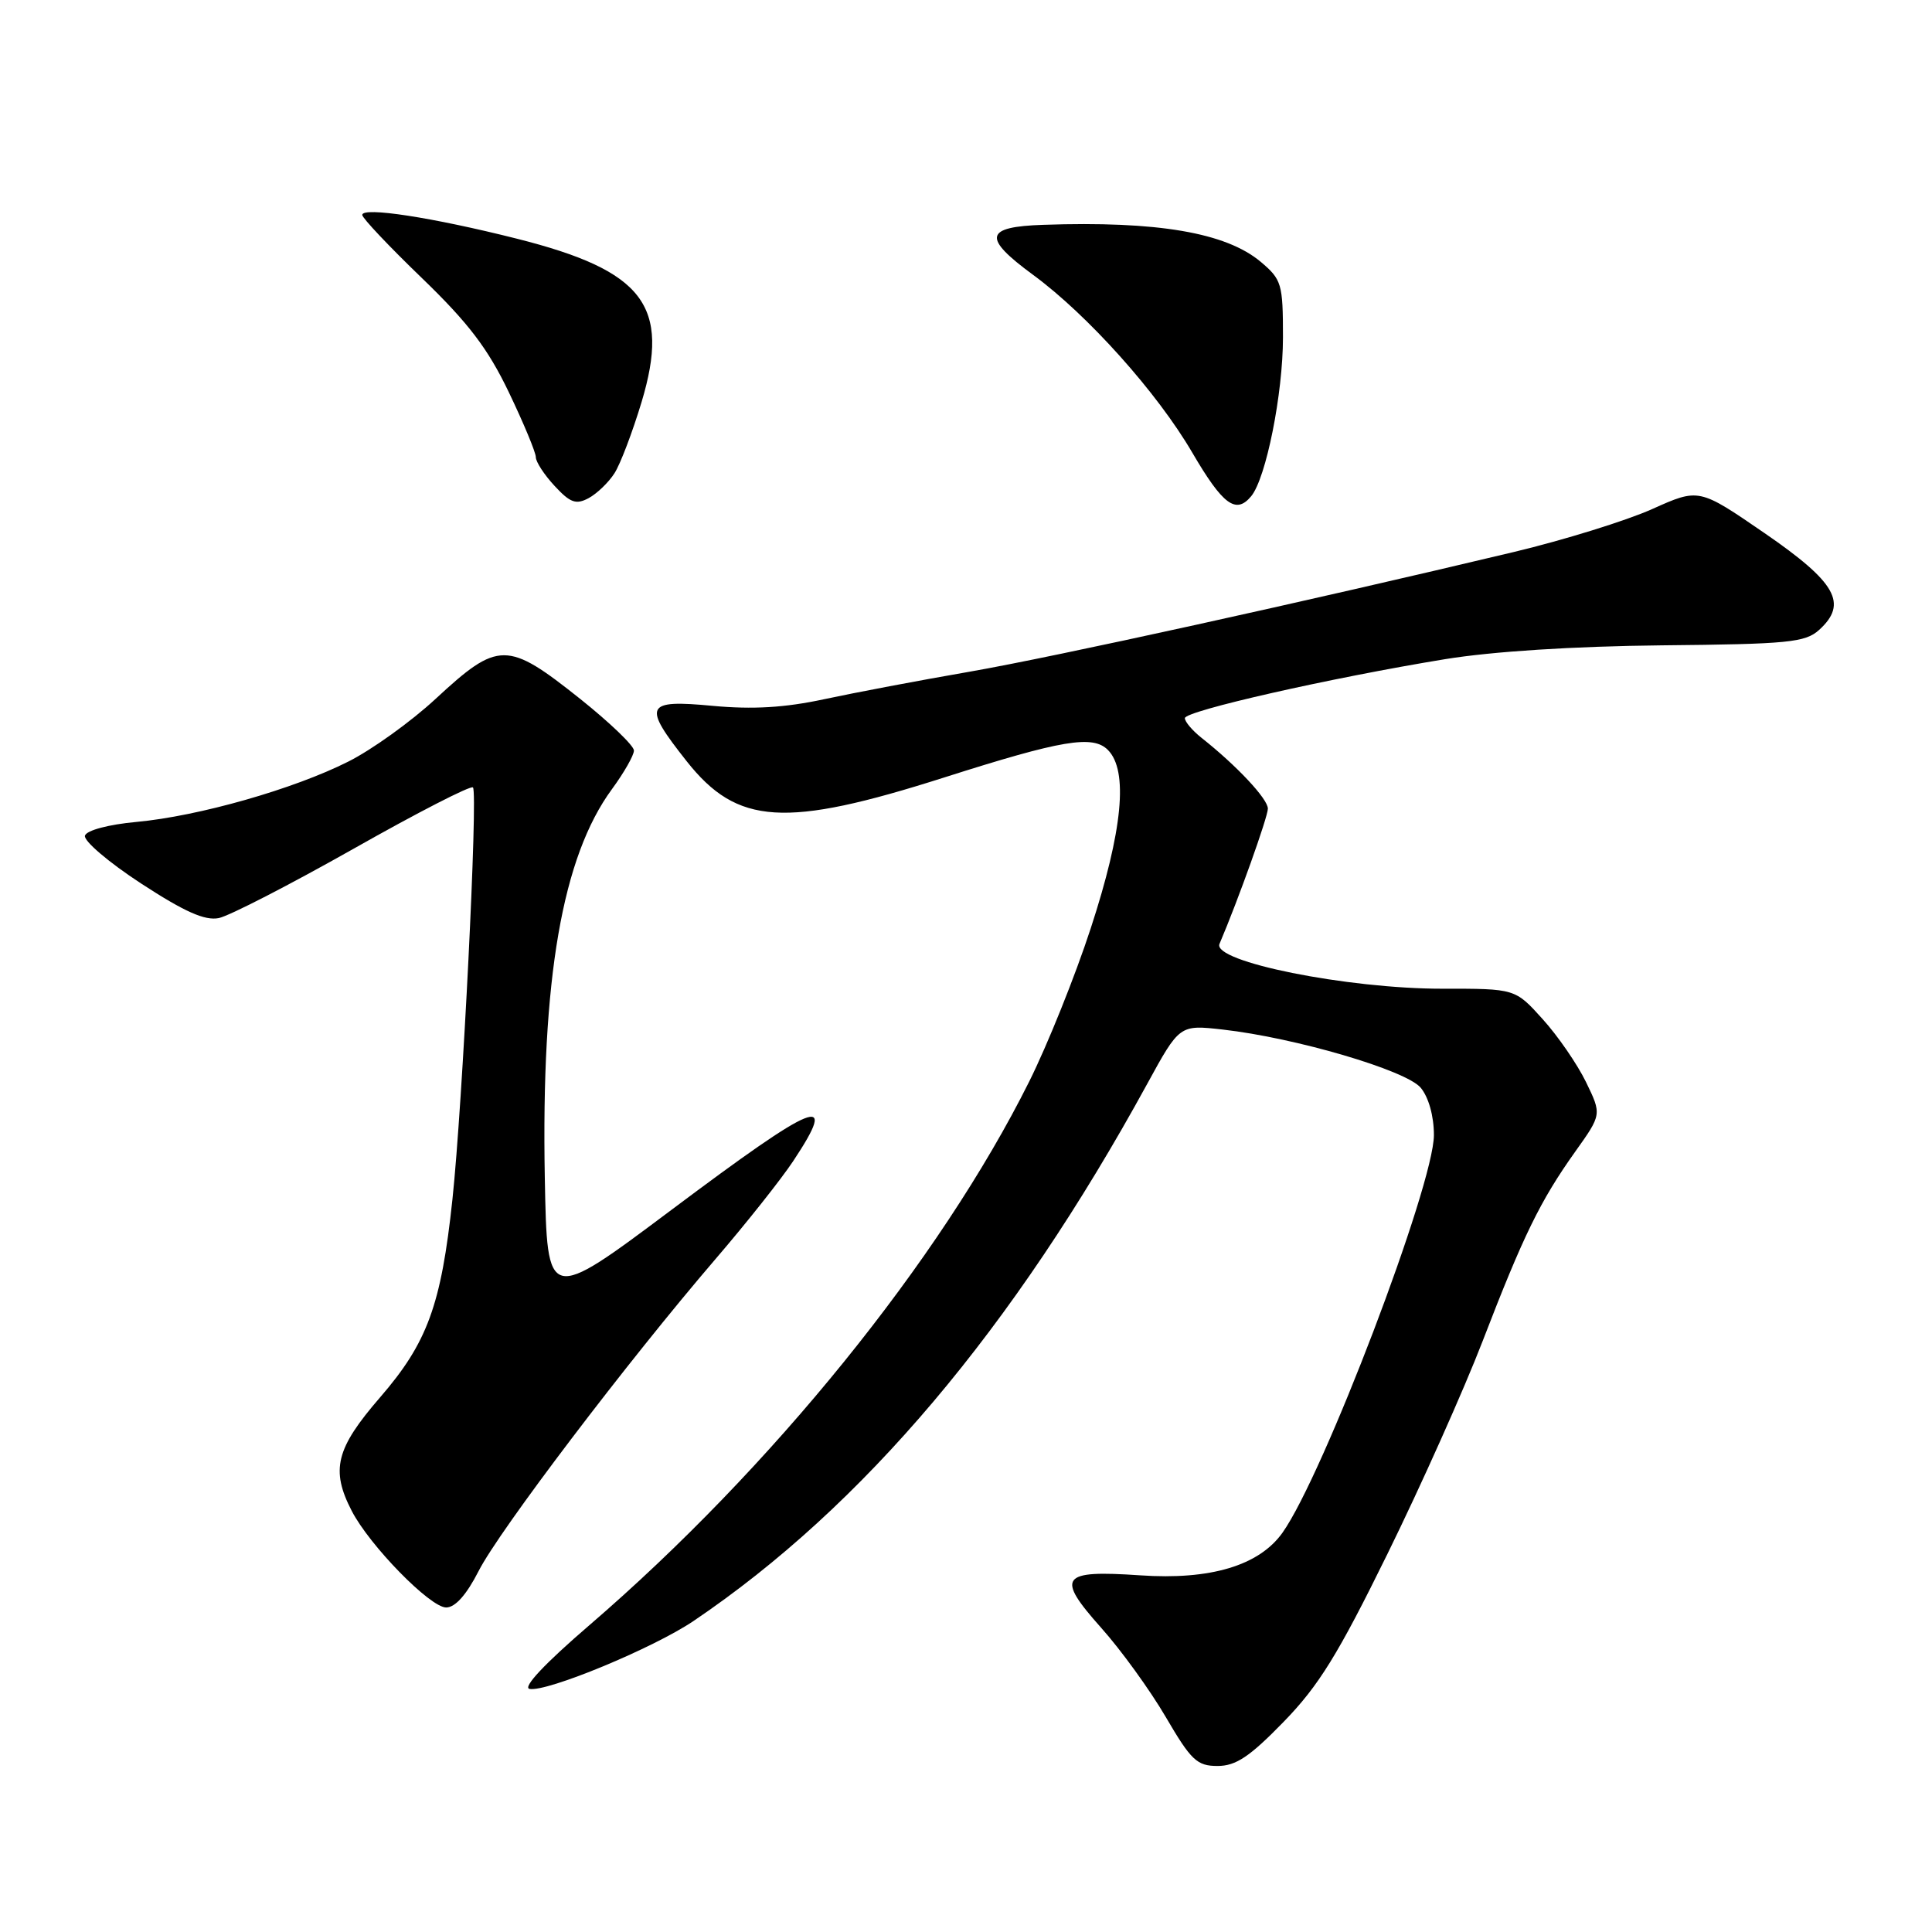 <?xml version="1.0" encoding="UTF-8" standalone="no"?>
<!DOCTYPE svg PUBLIC "-//W3C//DTD SVG 1.1//EN" "http://www.w3.org/Graphics/SVG/1.1/DTD/svg11.dtd" >
<svg xmlns="http://www.w3.org/2000/svg" xmlns:xlink="http://www.w3.org/1999/xlink" version="1.1" viewBox="0 0 256 256">
 <g >
 <path fill="currentColor"
d=" M 170.10 228.14 C 174.74 223.37 177.30 219.23 183.85 205.89 C 188.28 196.88 193.95 184.20 196.45 177.72 C 201.86 163.68 204.09 159.11 208.74 152.58 C 212.24 147.67 212.24 147.67 210.15 143.37 C 209.00 141.01 206.42 137.26 204.41 135.04 C 200.77 131.00 200.77 131.00 191.13 131.01 C 178.51 131.02 160.59 127.42 161.59 125.07 C 164.09 119.20 167.99 108.27 168.00 107.15 C 168.00 105.86 163.86 101.44 159.20 97.76 C 157.99 96.80 157.00 95.63 157.00 95.16 C 157.00 94.20 176.28 89.83 191.50 87.34 C 197.75 86.32 208.52 85.63 220.24 85.51 C 236.95 85.35 239.20 85.13 241.04 83.47 C 244.90 79.97 243.32 77.18 233.81 70.64 C 225.12 64.67 225.12 64.67 218.91 67.46 C 215.49 68.99 207.25 71.55 200.60 73.14 C 173.10 79.70 139.75 87.04 128.50 89.00 C 121.90 90.14 113.21 91.79 109.20 92.65 C 103.99 93.77 99.76 94.02 94.45 93.53 C 85.44 92.68 85.10 93.42 90.99 100.87 C 97.70 109.35 103.99 109.75 125.11 103.02 C 140.71 98.05 144.79 97.36 146.80 99.37 C 149.53 102.11 148.77 110.03 144.53 123.00 C 142.47 129.32 138.79 138.47 136.37 143.32 C 124.58 166.96 102.20 194.61 78.08 215.36 C 72.16 220.45 69.20 223.61 70.17 223.79 C 72.46 224.23 86.56 218.39 91.88 214.80 C 114.34 199.63 134.25 176.06 152.00 143.64 C 156.30 135.78 156.30 135.78 162.01 136.42 C 171.66 137.51 186.32 141.82 188.25 144.13 C 189.30 145.39 190.00 147.88 190.00 150.40 C 190.00 157.01 175.34 195.50 169.93 203.10 C 166.83 207.45 160.39 209.38 151.08 208.74 C 140.53 208.02 139.86 208.90 145.90 215.68 C 148.54 218.63 152.40 223.97 154.48 227.53 C 157.83 233.26 158.61 234.00 161.33 234.00 C 163.76 234.00 165.59 232.78 170.10 228.14 Z  M 63.42 208.17 C 66.12 202.84 83.18 180.37 94.80 166.84 C 98.89 162.08 103.53 156.23 105.11 153.84 C 111.19 144.67 108.29 145.84 88.95 160.33 C 72.50 172.65 72.50 172.65 72.19 156.08 C 71.70 129.71 74.50 113.53 81.09 104.56 C 82.69 102.38 84.00 100.08 84.00 99.45 C 84.00 98.81 80.81 95.75 76.92 92.64 C 67.19 84.89 66.05 84.89 57.69 92.63 C 54.46 95.62 49.27 99.35 46.16 100.91 C 38.93 104.56 26.31 108.15 18.08 108.91 C 14.38 109.25 11.49 110.02 11.26 110.72 C 11.03 111.39 14.37 114.24 18.67 117.05 C 24.45 120.82 27.14 122.02 28.99 121.65 C 30.37 121.37 38.39 117.24 46.82 112.48 C 55.25 107.71 62.38 104.04 62.67 104.34 C 63.35 105.02 61.29 146.36 59.95 158.92 C 58.46 172.92 56.63 177.92 50.37 185.15 C 44.50 191.93 43.79 194.76 46.61 200.21 C 48.99 204.81 57.00 213.00 59.12 213.00 C 60.32 213.00 61.82 211.31 63.42 208.17 Z  M 81.42 62.71 C 82.20 61.50 83.81 57.25 85.01 53.28 C 88.85 40.49 85.33 35.88 68.50 31.63 C 57.23 28.79 48.00 27.38 48.00 28.48 C 48.00 28.89 51.56 32.66 55.92 36.86 C 62.06 42.79 64.64 46.17 67.42 51.97 C 69.39 56.08 71.00 59.95 71.00 60.58 C 71.00 61.20 72.12 62.92 73.49 64.39 C 75.55 66.62 76.32 66.90 77.99 66.01 C 79.10 65.41 80.64 63.93 81.42 62.71 Z  M 165.79 65.75 C 167.76 63.36 170.00 52.17 170.00 44.69 C 170.00 37.60 169.83 37.04 167.06 34.70 C 162.44 30.82 153.37 29.27 138.25 29.79 C 130.44 30.05 130.15 31.47 136.89 36.42 C 144.13 41.74 153.33 52.01 157.98 59.97 C 162.04 66.91 163.77 68.19 165.79 65.75 Z "/>
</g>
</svg>